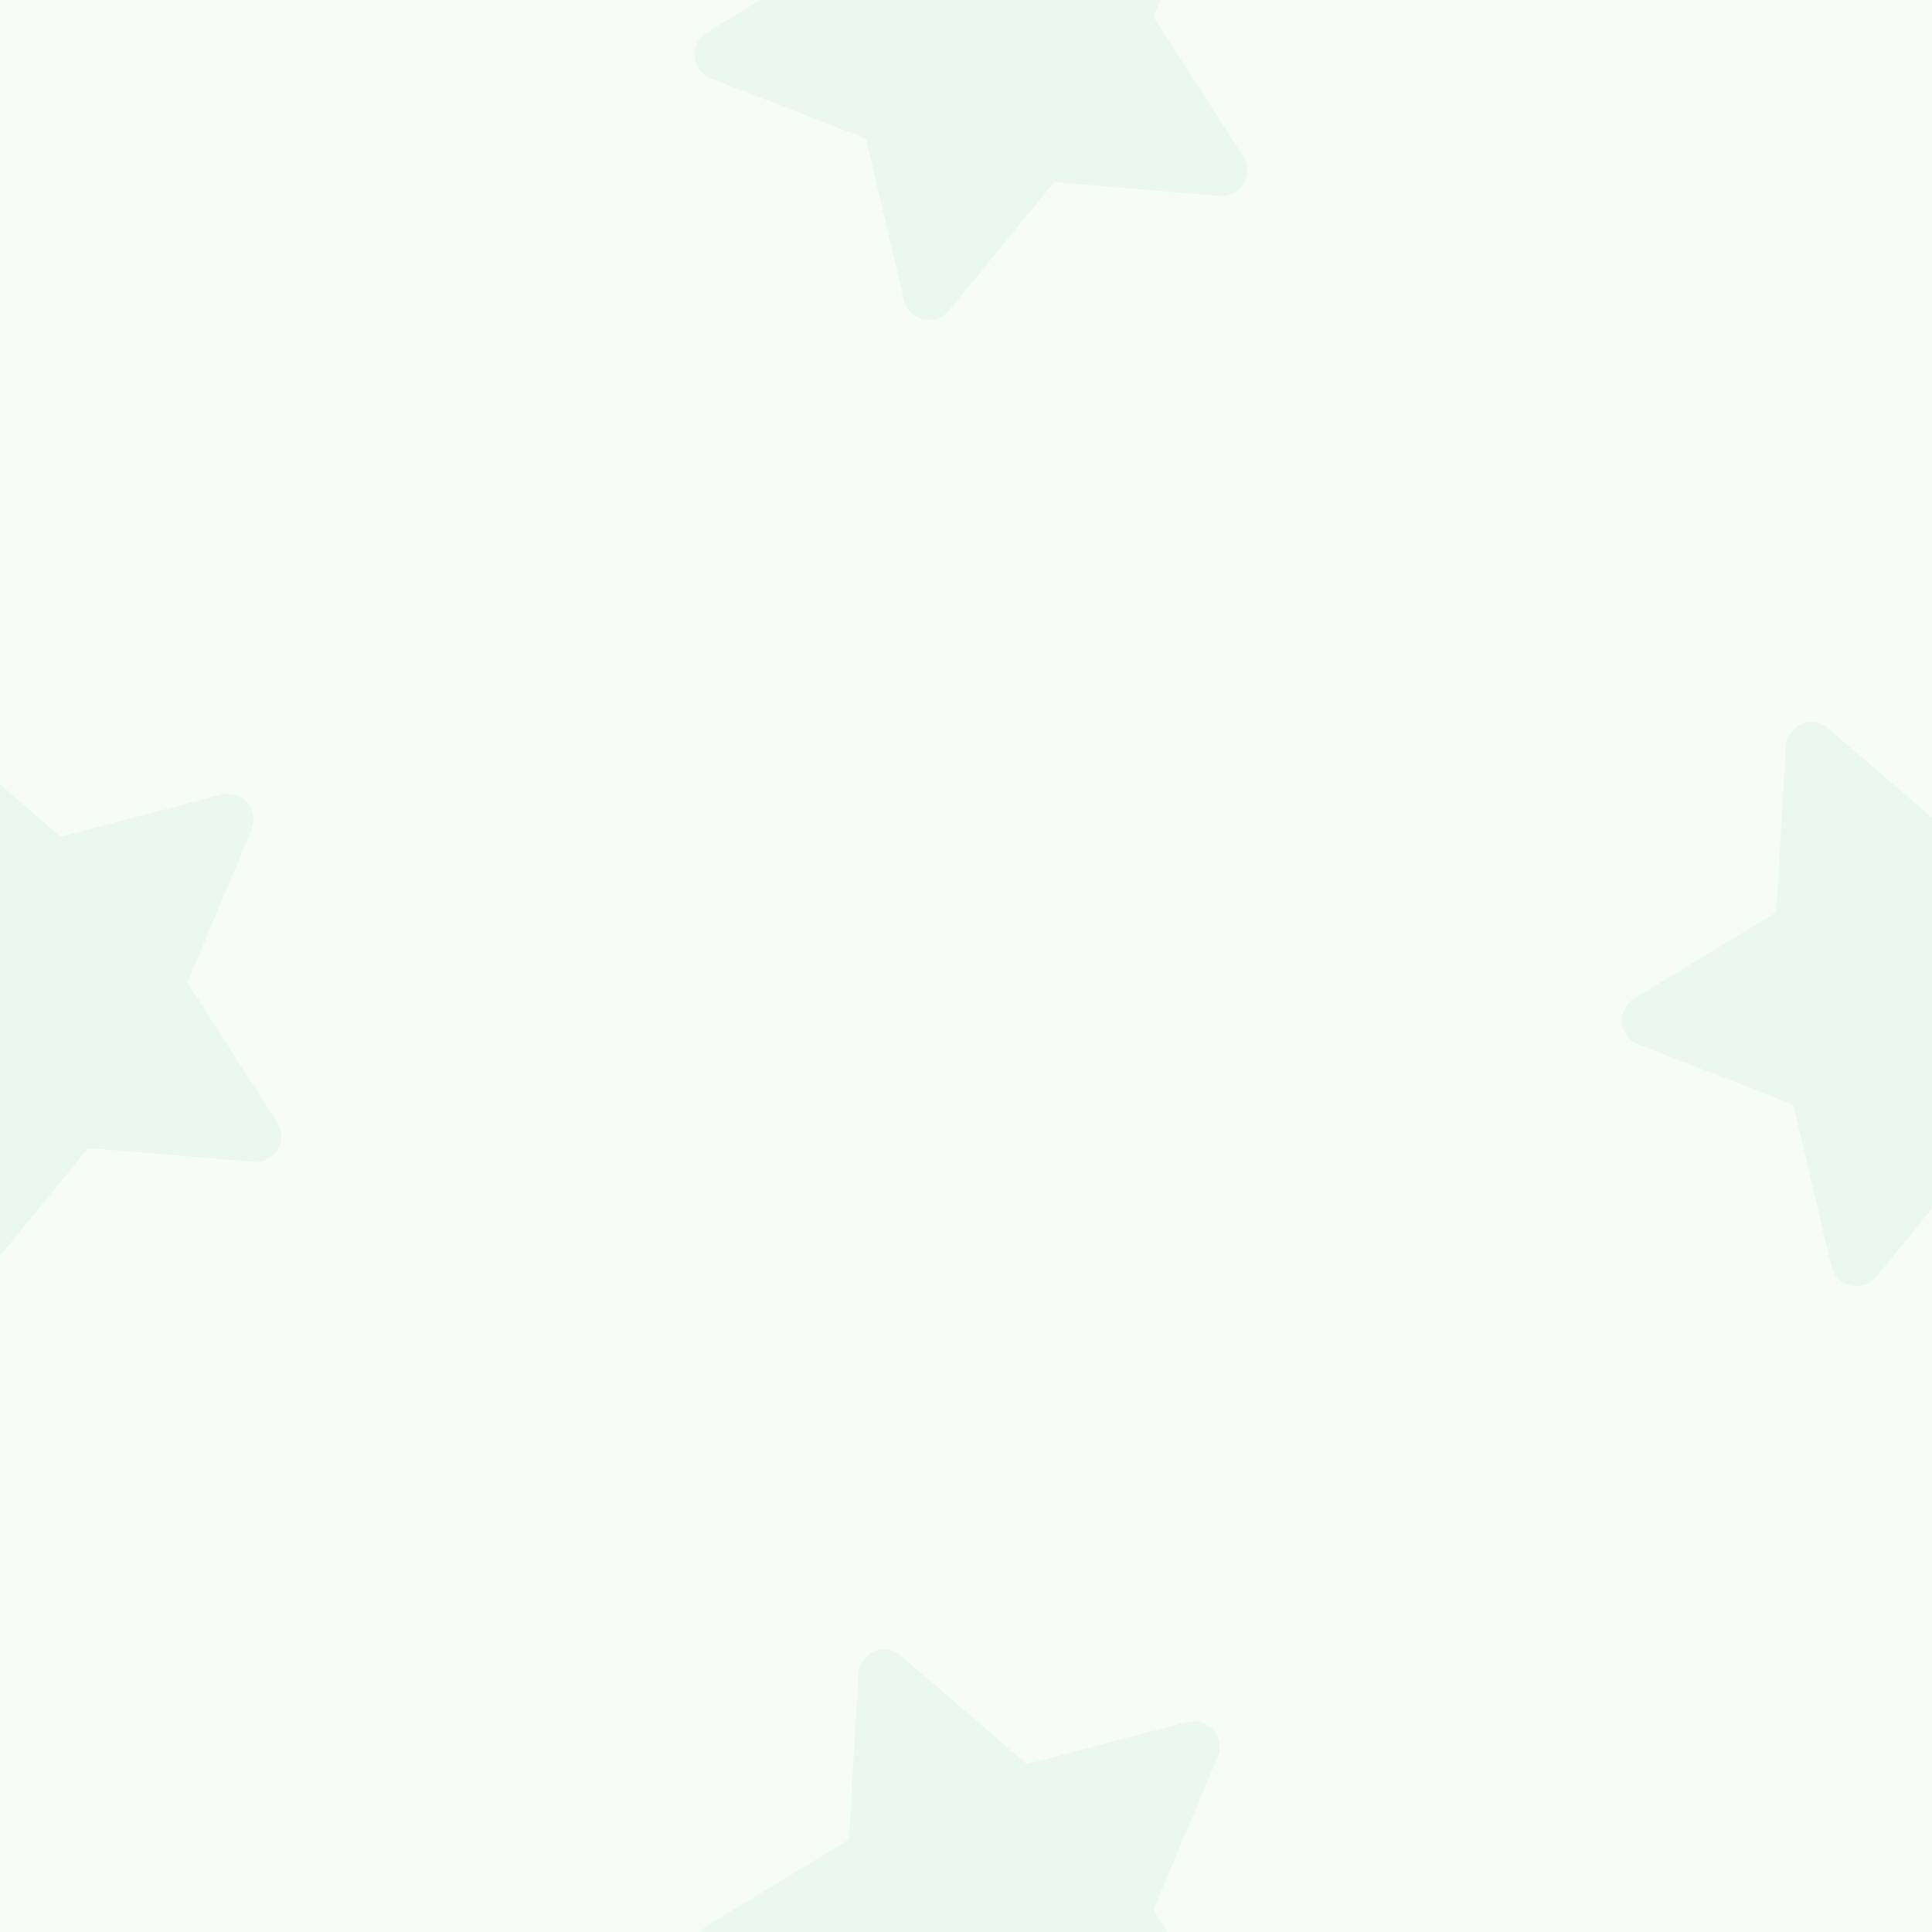<svg width="50" height="50" viewBox="0 0 50 50" fill="none" xmlns="http://www.w3.org/2000/svg">
<rect x="0" y="0" width="50" height="50" fill="#333333" stroke="none"/>
<g clip-path="url(#clip0_138_23)">
<rect width="50" height="50" fill="#F7FCF9"/>
<path d="M45.971 23.609L42.296 25.838L42.233 25.882C42.14 25.954 42.068 26.05 42.023 26.16C41.98 26.269 41.965 26.388 41.983 26.505C42 26.622 42.047 26.732 42.121 26.824C42.195 26.916 42.291 26.987 42.401 27.03L46.41 28.587L47.396 32.771L47.417 32.842C47.457 32.953 47.525 33.052 47.616 33.128C47.706 33.204 47.815 33.255 47.931 33.275C48.048 33.295 48.167 33.284 48.278 33.242C48.389 33.201 48.487 33.131 48.561 33.039L51.282 29.712L55.557 30.07L55.63 30.072C55.748 30.069 55.863 30.035 55.964 29.972C56.064 29.91 56.147 29.822 56.202 29.718C56.257 29.613 56.284 29.496 56.279 29.378C56.273 29.259 56.237 29.145 56.173 29.045L53.848 25.43L55.514 21.463L55.539 21.391C55.572 21.278 55.574 21.158 55.545 21.044C55.516 20.929 55.458 20.825 55.376 20.741C55.293 20.656 55.19 20.595 55.076 20.564C54.963 20.532 54.843 20.532 54.729 20.562L50.572 21.655L47.317 18.851C47.222 18.77 47.107 18.717 46.984 18.698C46.861 18.678 46.735 18.694 46.621 18.742C46.506 18.791 46.408 18.871 46.336 18.973C46.264 19.075 46.223 19.194 46.216 19.319L45.971 23.609Z" fill="#EBF8F0"/>
<path d="M21.971 47.609L18.296 49.838L18.233 49.882C18.14 49.954 18.067 50.05 18.023 50.16C17.98 50.269 17.965 50.388 17.983 50.505C18 50.622 18.047 50.732 18.121 50.824C18.195 50.916 18.291 50.987 18.401 51.03L22.41 52.587L23.396 56.771L23.417 56.842C23.457 56.953 23.525 57.052 23.616 57.128C23.706 57.204 23.815 57.255 23.931 57.275C24.048 57.295 24.168 57.284 24.278 57.242C24.389 57.201 24.487 57.131 24.561 57.039L27.282 53.712L31.557 54.07L31.63 54.072C31.748 54.069 31.863 54.035 31.964 53.972C32.064 53.91 32.147 53.822 32.202 53.718C32.257 53.613 32.284 53.496 32.279 53.377C32.273 53.259 32.237 53.145 32.173 53.045L29.848 49.429L31.514 45.464L31.539 45.391C31.572 45.278 31.574 45.158 31.545 45.044C31.516 44.929 31.458 44.825 31.375 44.74C31.293 44.656 31.19 44.595 31.076 44.564C30.963 44.532 30.843 44.532 30.729 44.562L26.572 45.655L23.317 42.851C23.222 42.77 23.107 42.717 22.984 42.697C22.861 42.678 22.735 42.694 22.621 42.742C22.506 42.791 22.408 42.871 22.336 42.973C22.264 43.075 22.223 43.194 22.216 43.319L21.971 47.609Z" fill="#EBF8F0"/>
<path d="M-3.029 23.609L-6.704 25.838L-6.767 25.882C-6.86 25.954 -6.933 26.05 -6.976 26.16C-7.02 26.269 -7.035 26.388 -7.017 26.505C-7 26.622 -6.952 26.732 -6.879 26.824C-6.805 26.916 -6.708 26.987 -6.598 27.03L-2.59 28.587L-1.604 32.771L-1.583 32.842C-1.543 32.953 -1.475 33.052 -1.384 33.128C-1.294 33.204 -1.185 33.255 -1.069 33.275C-0.952 33.295 -0.833 33.284 -0.722 33.242C-0.611 33.201 -0.513 33.131 -0.439 33.039L2.281 29.712L6.557 30.07L6.63 30.072C6.748 30.069 6.863 30.035 6.964 29.972C7.064 29.91 7.147 29.822 7.202 29.718C7.257 29.613 7.284 29.496 7.279 29.378C7.273 29.259 7.237 29.145 7.173 29.045L4.848 25.43L6.514 21.463L6.539 21.391C6.572 21.278 6.574 21.158 6.545 21.044C6.516 20.929 6.458 20.825 6.375 20.741C6.293 20.656 6.19 20.595 6.076 20.564C5.963 20.532 5.843 20.532 5.729 20.562L1.572 21.655L-1.683 18.851C-1.778 18.77 -1.893 18.717 -2.016 18.698C-2.139 18.678 -2.265 18.694 -2.379 18.742C-2.494 18.791 -2.592 18.871 -2.664 18.973C-2.736 19.075 -2.777 19.194 -2.784 19.319L-3.029 23.609Z" fill="#EBF8F0"/>
<path d="M21.971 -1.391L18.296 0.838L18.233 0.882C18.14 0.954 18.067 1.05 18.023 1.16C17.98 1.269 17.965 1.388 17.983 1.505C18 1.622 18.047 1.732 18.121 1.824C18.195 1.916 18.291 1.987 18.401 2.03L22.41 3.587L23.396 7.771L23.417 7.842C23.457 7.953 23.525 8.052 23.616 8.128C23.706 8.204 23.815 8.255 23.931 8.275C24.048 8.295 24.168 8.284 24.278 8.242C24.389 8.201 24.487 8.131 24.561 8.04L27.282 4.712L31.557 5.07L31.63 5.072C31.748 5.069 31.863 5.035 31.964 4.972C32.064 4.91 32.147 4.822 32.202 4.718C32.257 4.613 32.284 4.496 32.279 4.377C32.273 4.259 32.237 4.145 32.173 4.045L29.848 0.429L31.514 -3.537L31.539 -3.609C31.572 -3.722 31.574 -3.842 31.545 -3.956C31.516 -4.071 31.458 -4.175 31.375 -4.26C31.293 -4.344 31.19 -4.405 31.076 -4.436C30.963 -4.468 30.843 -4.468 30.729 -4.438L26.572 -3.345L23.317 -6.149C23.222 -6.23 23.107 -6.283 22.984 -6.302C22.861 -6.322 22.735 -6.306 22.621 -6.257C22.506 -6.209 22.408 -6.129 22.336 -6.027C22.264 -5.925 22.223 -5.806 22.216 -5.681L21.971 -1.391Z" fill="#EBF8F0"/>
</g>
<defs>
<clipPath id="clip0_138_23">
<rect width="50" height="50" fill="white"/>
</clipPath>
</defs>
</svg>

